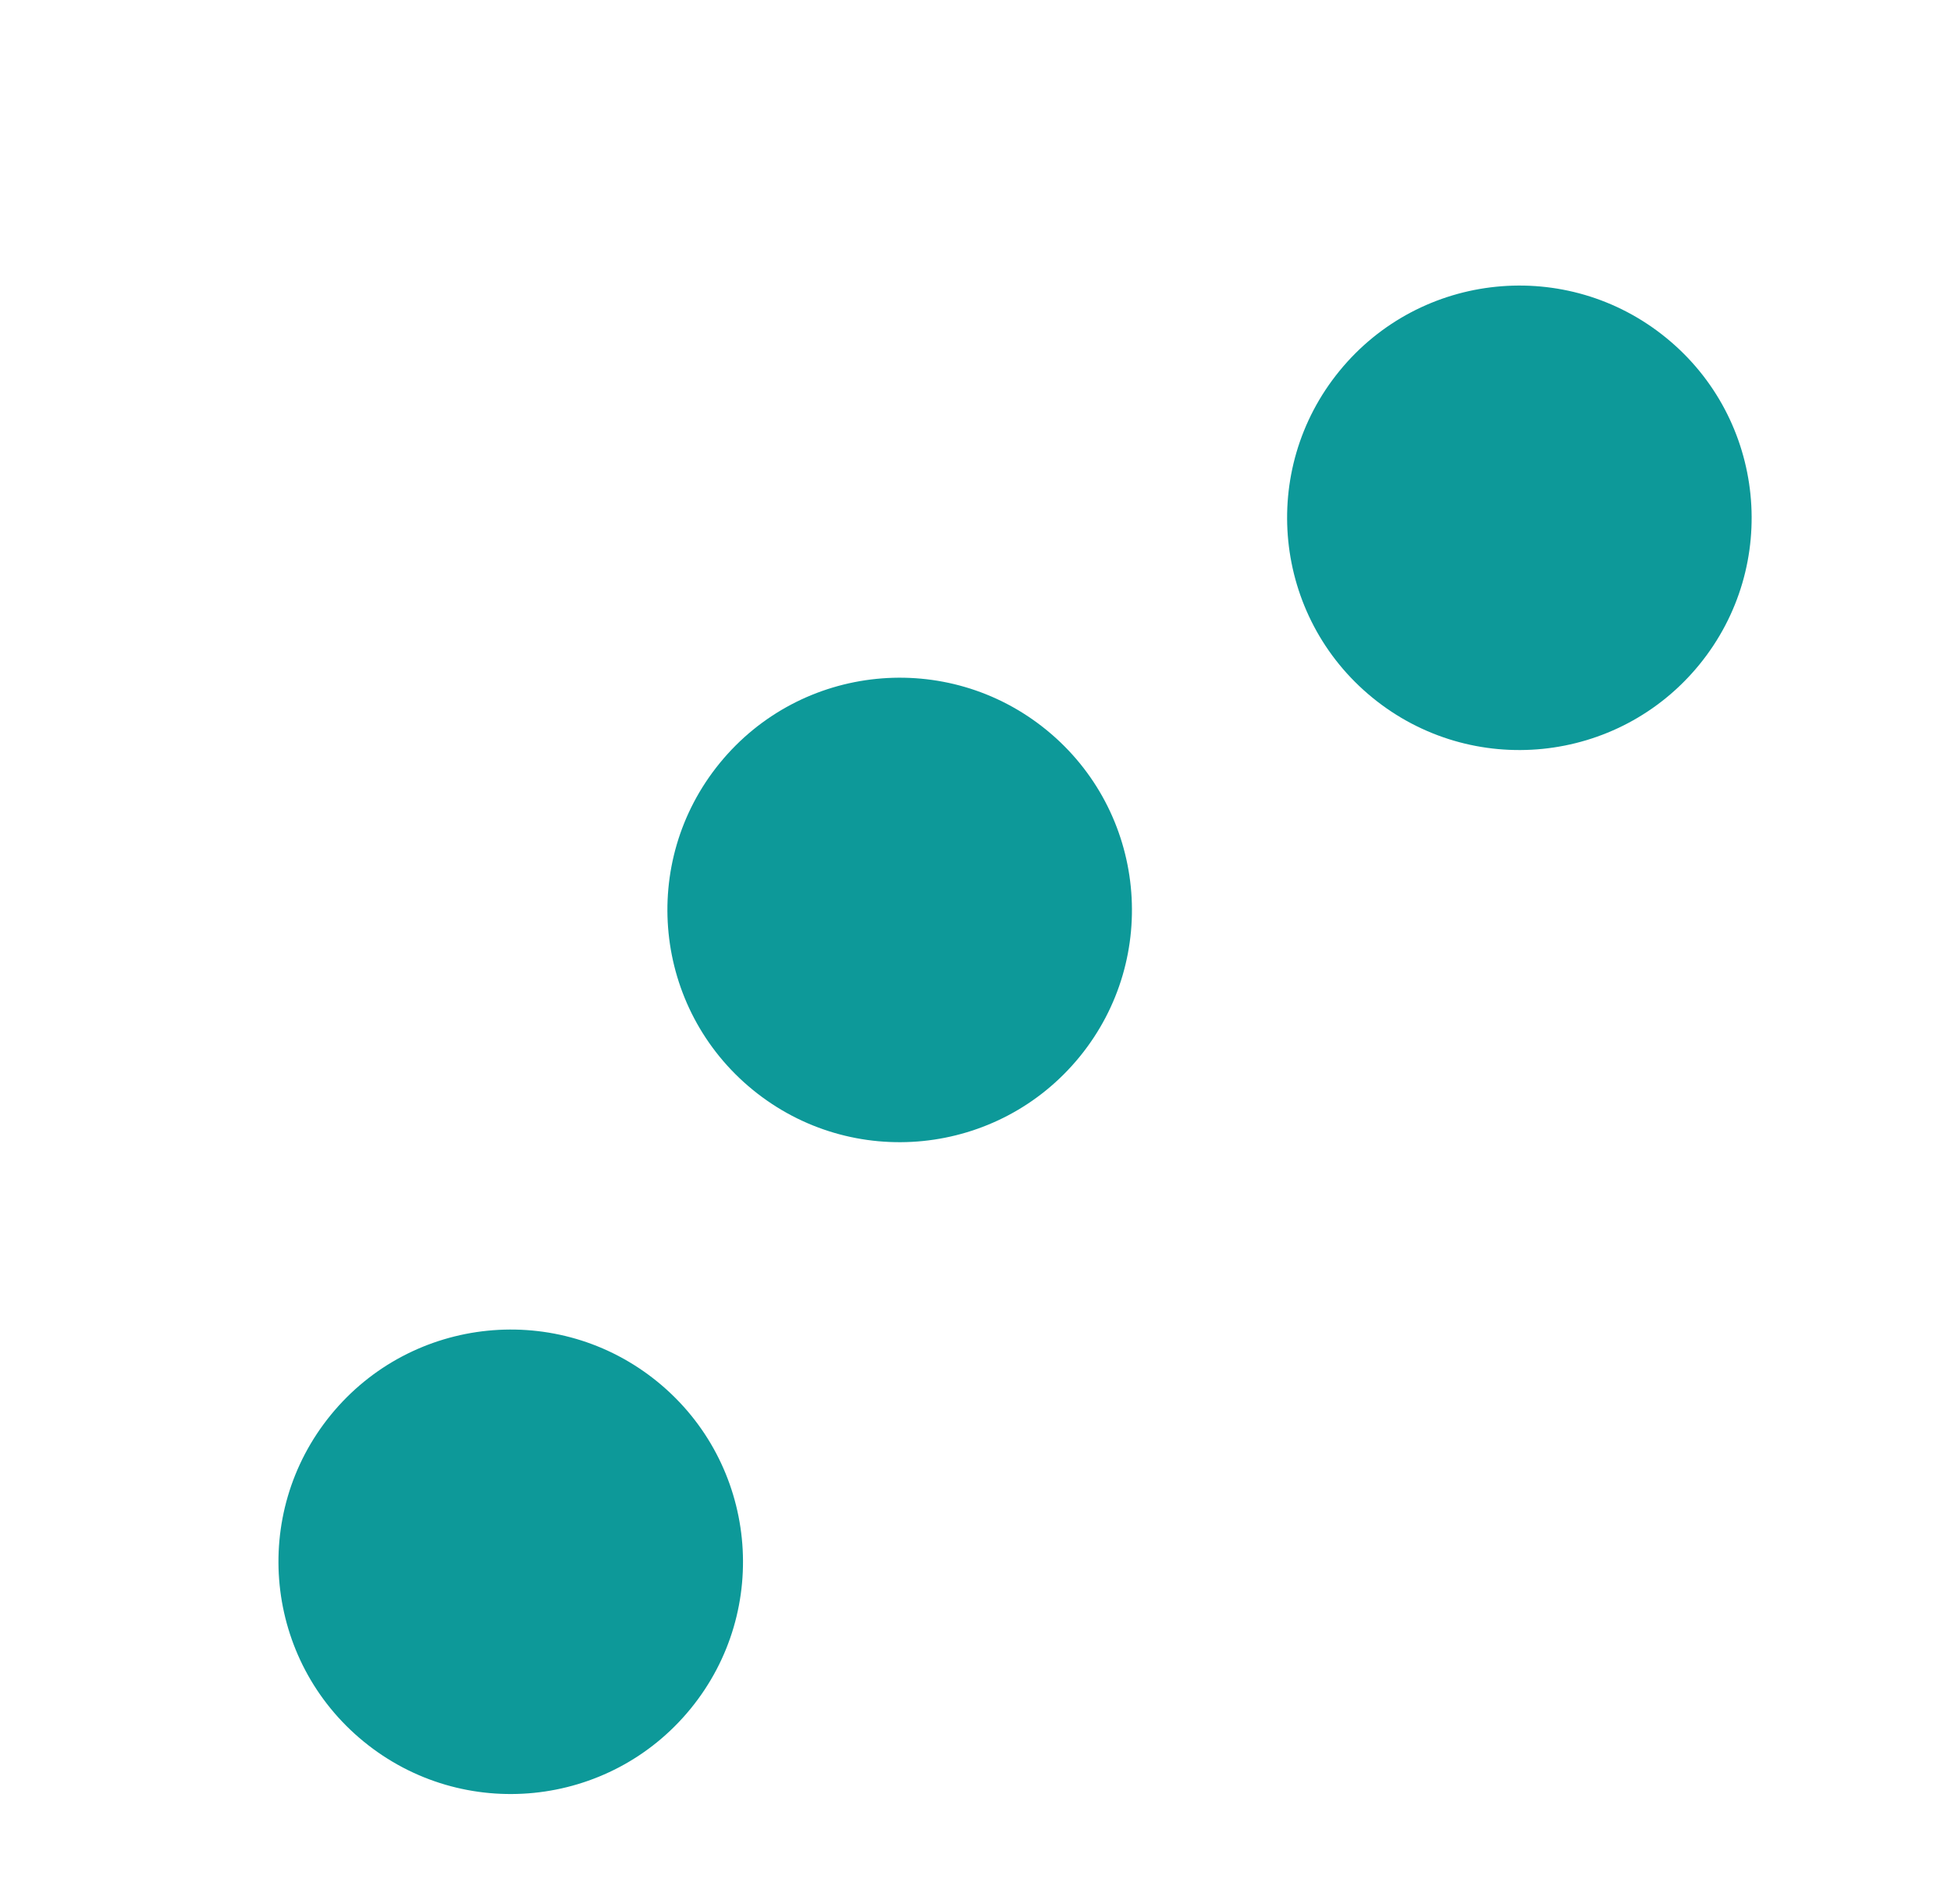 <svg width="84" height="82" viewBox="0 0 84 82" fill="none" xmlns="http://www.w3.org/2000/svg">
<g filter="url(#filter0_bd_708_415)">
<path d="M15.662 72.916C11.385 69.422 10.751 63.122 14.246 58.845C17.741 54.569 24.041 53.935 28.317 57.429C32.594 60.924 33.228 67.224 29.733 71.501C26.238 75.777 19.938 76.411 15.662 72.916Z" fill="#0D9999"/>
</g>
<g filter="url(#filter1_bd_708_415)">
<path d="M32.408 44.849C28.131 41.354 27.497 35.054 30.992 30.778C34.487 26.501 40.787 25.867 45.063 29.362C49.34 32.857 49.974 39.156 46.479 43.433C42.984 47.71 36.684 48.343 32.408 44.849Z" fill="#0D9999"/>
</g>
<g filter="url(#filter2_bd_708_415)">
<path d="M59.089 27.964C54.812 24.469 54.179 18.169 57.673 13.893C61.168 9.616 67.468 8.982 71.744 12.477C76.021 15.971 76.655 22.271 73.16 26.548C69.665 30.824 63.366 31.458 59.089 27.964Z" fill="#0D9999"/>
</g>
<defs>
<filter id="filter0_bd_708_415" x="9.914" y="53.097" width="24.152" height="26.227" filterUnits="userSpaceOnUse" color-interpolation-filters="sRGB">
<feFlood flood-opacity="0" result="BackgroundImageFix"/>
<feGaussianBlur in="BackgroundImageFix" stdDeviation="1.038"/>
<feComposite in2="SourceAlpha" operator="in" result="effect1_backgroundBlur_708_415"/>
<feColorMatrix in="SourceAlpha" type="matrix" values="0 0 0 0 0 0 0 0 0 0 0 0 0 0 0 0 0 0 127 0" result="hardAlpha"/>
<feOffset dy="2.076"/>
<feGaussianBlur stdDeviation="1.038"/>
<feComposite in2="hardAlpha" operator="out"/>
<feColorMatrix type="matrix" values="0 0 0 0 0.787 0 0 0 0 0.772 0 0 0 0 0.772 0 0 0 0.25 0"/>
<feBlend mode="normal" in2="effect1_backgroundBlur_708_415" result="effect2_dropShadow_708_415"/>
<feBlend mode="normal" in="SourceGraphic" in2="effect2_dropShadow_708_415" result="shape"/>
</filter>
<filter id="filter1_bd_708_415" x="26.66" y="25.029" width="24.152" height="26.227" filterUnits="userSpaceOnUse" color-interpolation-filters="sRGB">
<feFlood flood-opacity="0" result="BackgroundImageFix"/>
<feGaussianBlur in="BackgroundImageFix" stdDeviation="1.038"/>
<feComposite in2="SourceAlpha" operator="in" result="effect1_backgroundBlur_708_415"/>
<feColorMatrix in="SourceAlpha" type="matrix" values="0 0 0 0 0 0 0 0 0 0 0 0 0 0 0 0 0 0 127 0" result="hardAlpha"/>
<feOffset dy="2.076"/>
<feGaussianBlur stdDeviation="1.038"/>
<feComposite in2="hardAlpha" operator="out"/>
<feColorMatrix type="matrix" values="0 0 0 0 0.787 0 0 0 0 0.772 0 0 0 0 0.772 0 0 0 0.25 0"/>
<feBlend mode="normal" in2="effect1_backgroundBlur_708_415" result="effect2_dropShadow_708_415"/>
<feBlend mode="normal" in="SourceGraphic" in2="effect2_dropShadow_708_415" result="shape"/>
</filter>
<filter id="filter2_bd_708_415" x="53.341" y="8.144" width="24.152" height="26.227" filterUnits="userSpaceOnUse" color-interpolation-filters="sRGB">
<feFlood flood-opacity="0" result="BackgroundImageFix"/>
<feGaussianBlur in="BackgroundImageFix" stdDeviation="1.038"/>
<feComposite in2="SourceAlpha" operator="in" result="effect1_backgroundBlur_708_415"/>
<feColorMatrix in="SourceAlpha" type="matrix" values="0 0 0 0 0 0 0 0 0 0 0 0 0 0 0 0 0 0 127 0" result="hardAlpha"/>
<feOffset dy="2.076"/>
<feGaussianBlur stdDeviation="1.038"/>
<feComposite in2="hardAlpha" operator="out"/>
<feColorMatrix type="matrix" values="0 0 0 0 0.787 0 0 0 0 0.772 0 0 0 0 0.772 0 0 0 0.25 0"/>
<feBlend mode="normal" in2="effect1_backgroundBlur_708_415" result="effect2_dropShadow_708_415"/>
<feBlend mode="normal" in="SourceGraphic" in2="effect2_dropShadow_708_415" result="shape"/>
</filter>
</defs>
</svg>
